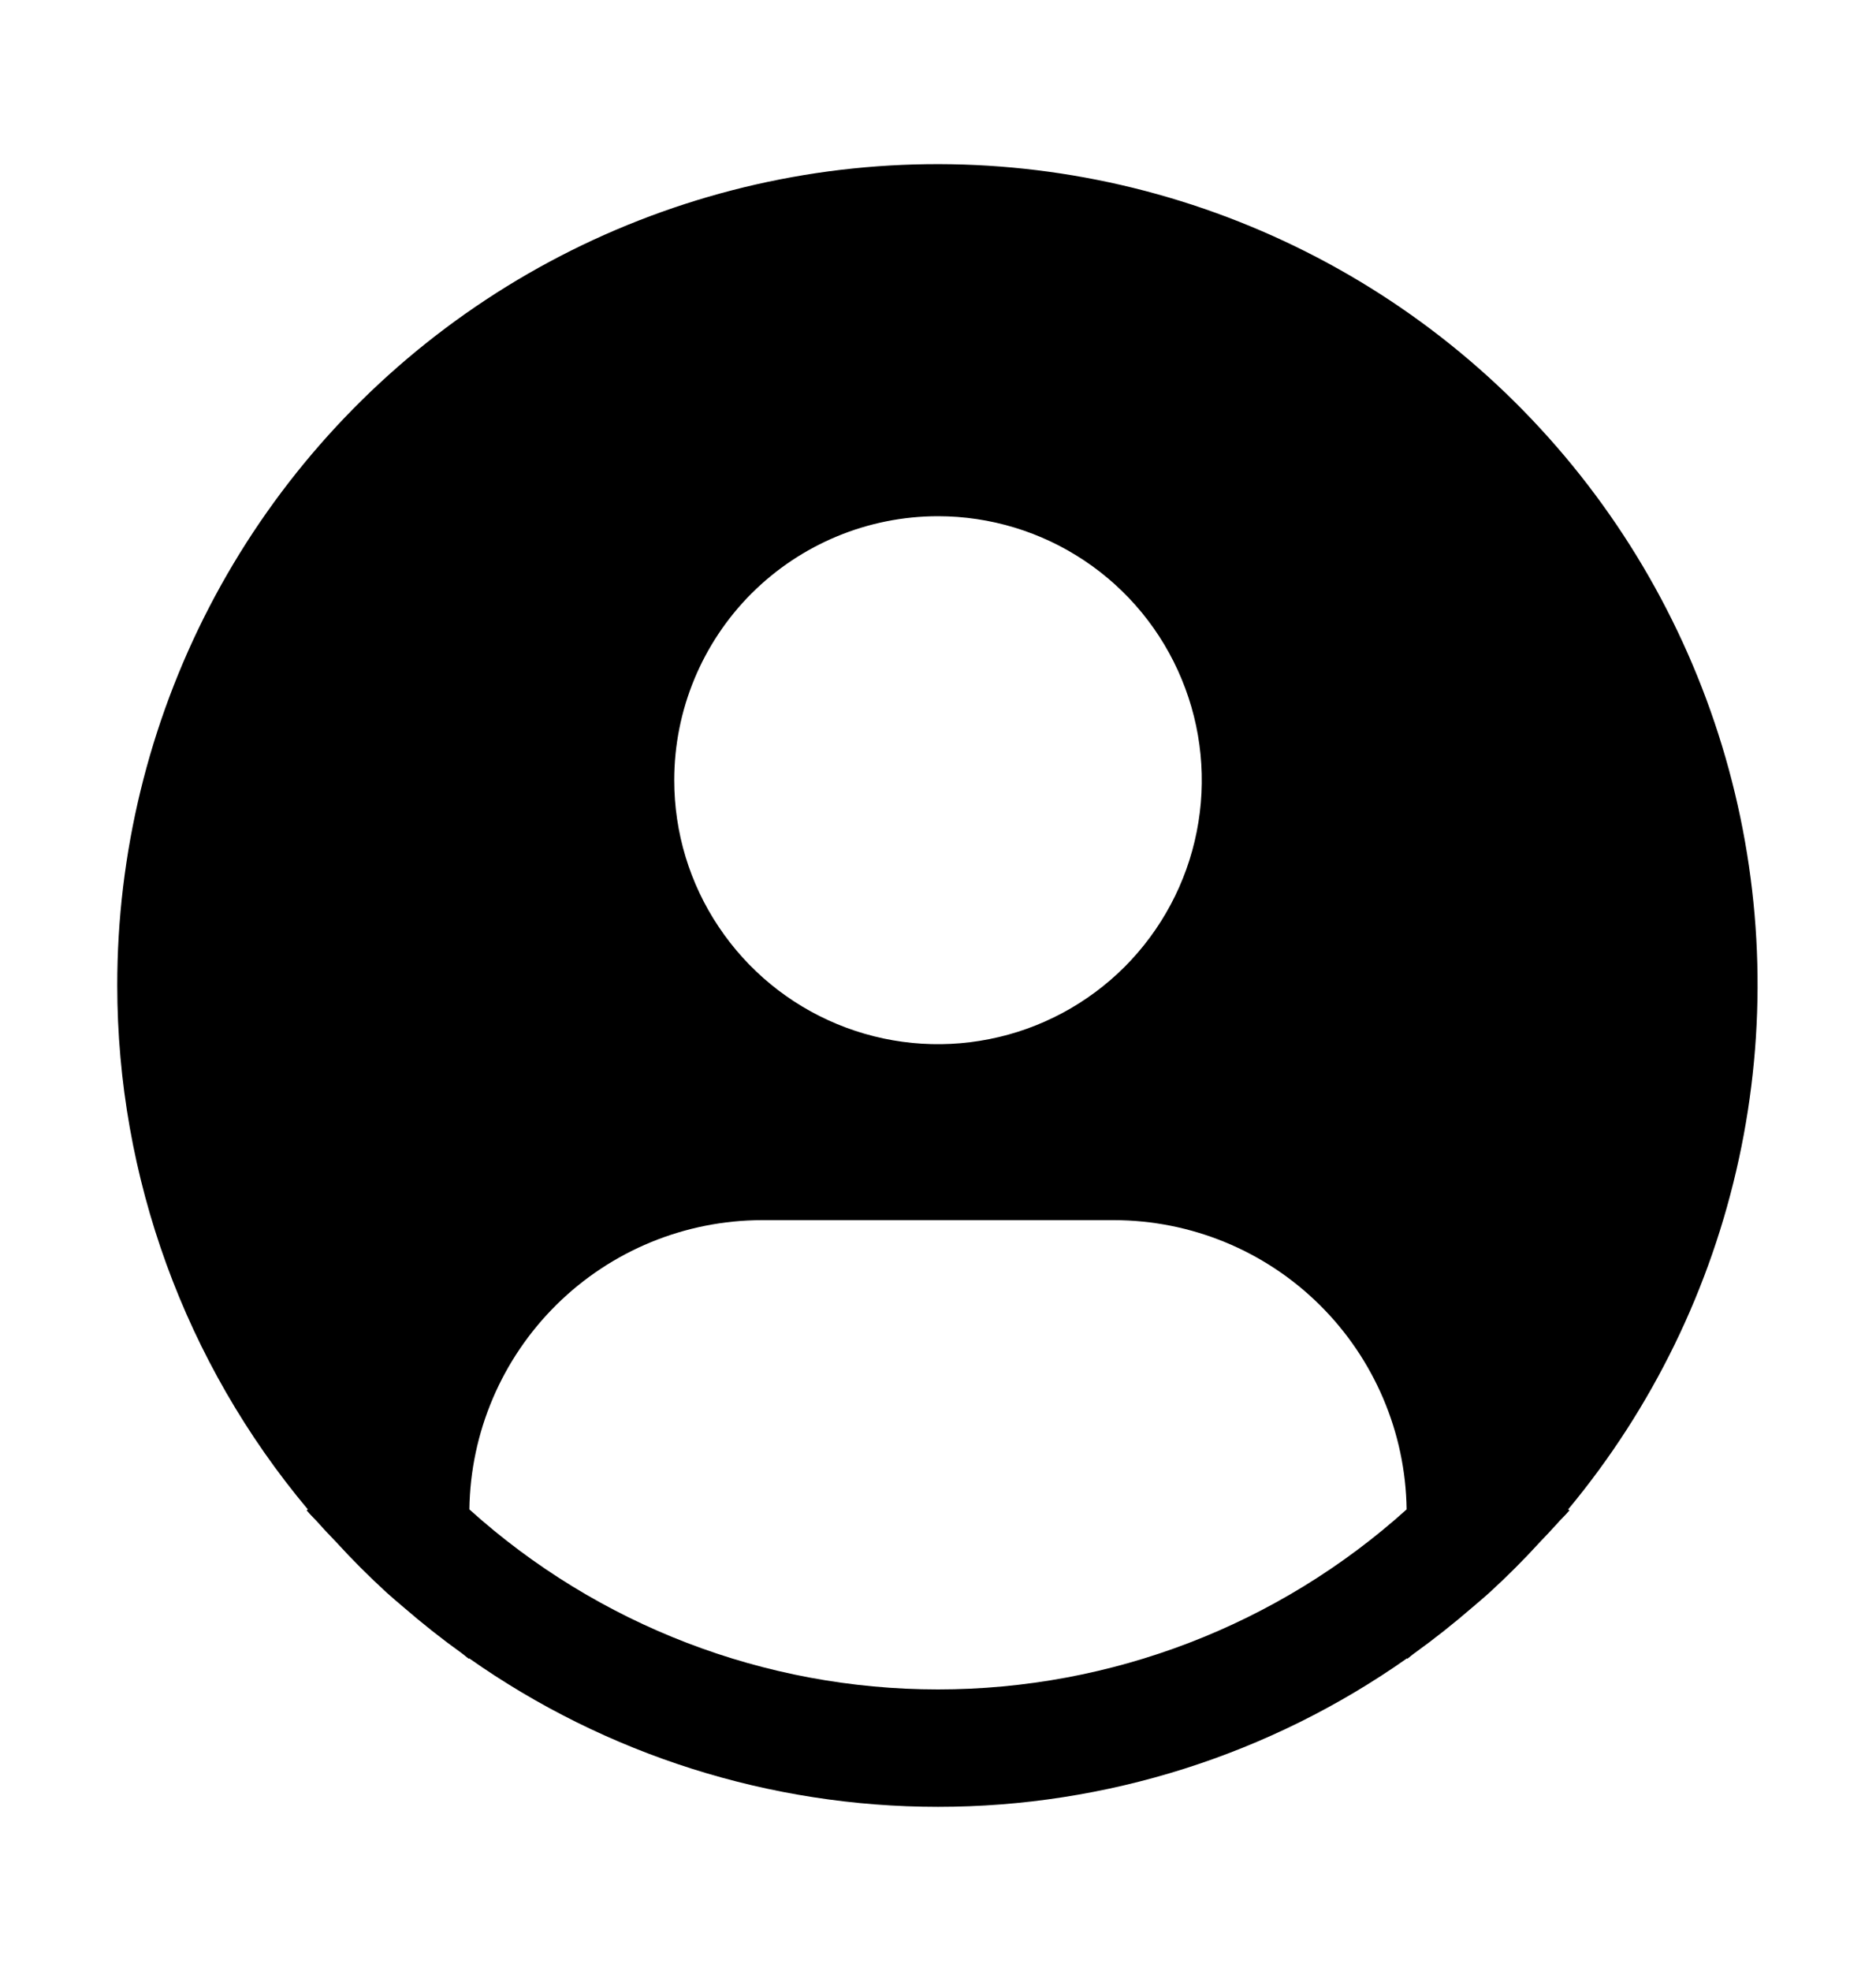 <svg width="20" height="21" viewBox="0 0 20 21" fill="none" xmlns="http://www.w3.org/2000/svg">
<path d="M16.718 16.082C17.616 15.002 18.24 13.722 18.538 12.349C18.836 10.977 18.8 9.553 18.431 8.198C18.062 6.843 17.373 5.597 16.421 4.565C15.469 3.532 14.282 2.745 12.961 2.268C11.64 1.791 10.224 1.64 8.832 1.826C7.441 2.013 6.114 2.532 4.965 3.34C3.817 4.147 2.879 5.219 2.232 6.466C1.586 7.712 1.249 9.096 1.25 10.5C1.251 12.542 1.97 14.518 3.282 16.082L3.269 16.092C3.313 16.145 3.363 16.19 3.408 16.242C3.464 16.306 3.525 16.367 3.583 16.429C3.757 16.62 3.939 16.801 4.127 16.973C4.185 17.025 4.244 17.075 4.302 17.124C4.502 17.297 4.708 17.46 4.921 17.613C4.948 17.632 4.973 17.656 5.001 17.675V17.668C6.464 18.698 8.211 19.251 10.001 19.251C11.791 19.251 13.537 18.698 15.001 17.668V17.675C15.028 17.656 15.053 17.632 15.081 17.613C15.293 17.46 15.499 17.297 15.699 17.124C15.758 17.075 15.816 17.024 15.874 16.973C16.062 16.801 16.244 16.62 16.418 16.429C16.476 16.367 16.536 16.306 16.593 16.242C16.637 16.19 16.688 16.145 16.732 16.092L16.718 16.082ZM10 5.5C10.556 5.5 11.1 5.665 11.562 5.974C12.025 6.283 12.386 6.723 12.598 7.237C12.811 7.751 12.867 8.316 12.758 8.862C12.65 9.407 12.382 9.908 11.989 10.302C11.595 10.695 11.094 10.963 10.549 11.071C10.003 11.18 9.438 11.124 8.924 10.911C8.41 10.698 7.971 10.338 7.662 9.875C7.352 9.413 7.188 8.869 7.188 8.313C7.188 7.567 7.484 6.852 8.011 6.324C8.539 5.797 9.254 5.5 10 5.5ZM5.004 16.082C5.015 15.261 5.349 14.478 5.933 13.901C6.517 13.324 7.304 13.001 8.125 13H11.875C12.696 13.001 13.483 13.324 14.067 13.901C14.651 14.478 14.985 15.261 14.996 16.082C13.625 17.317 11.845 18 10 18C8.155 18 6.375 17.317 5.004 16.082Z" fill="black"/>
</svg>
